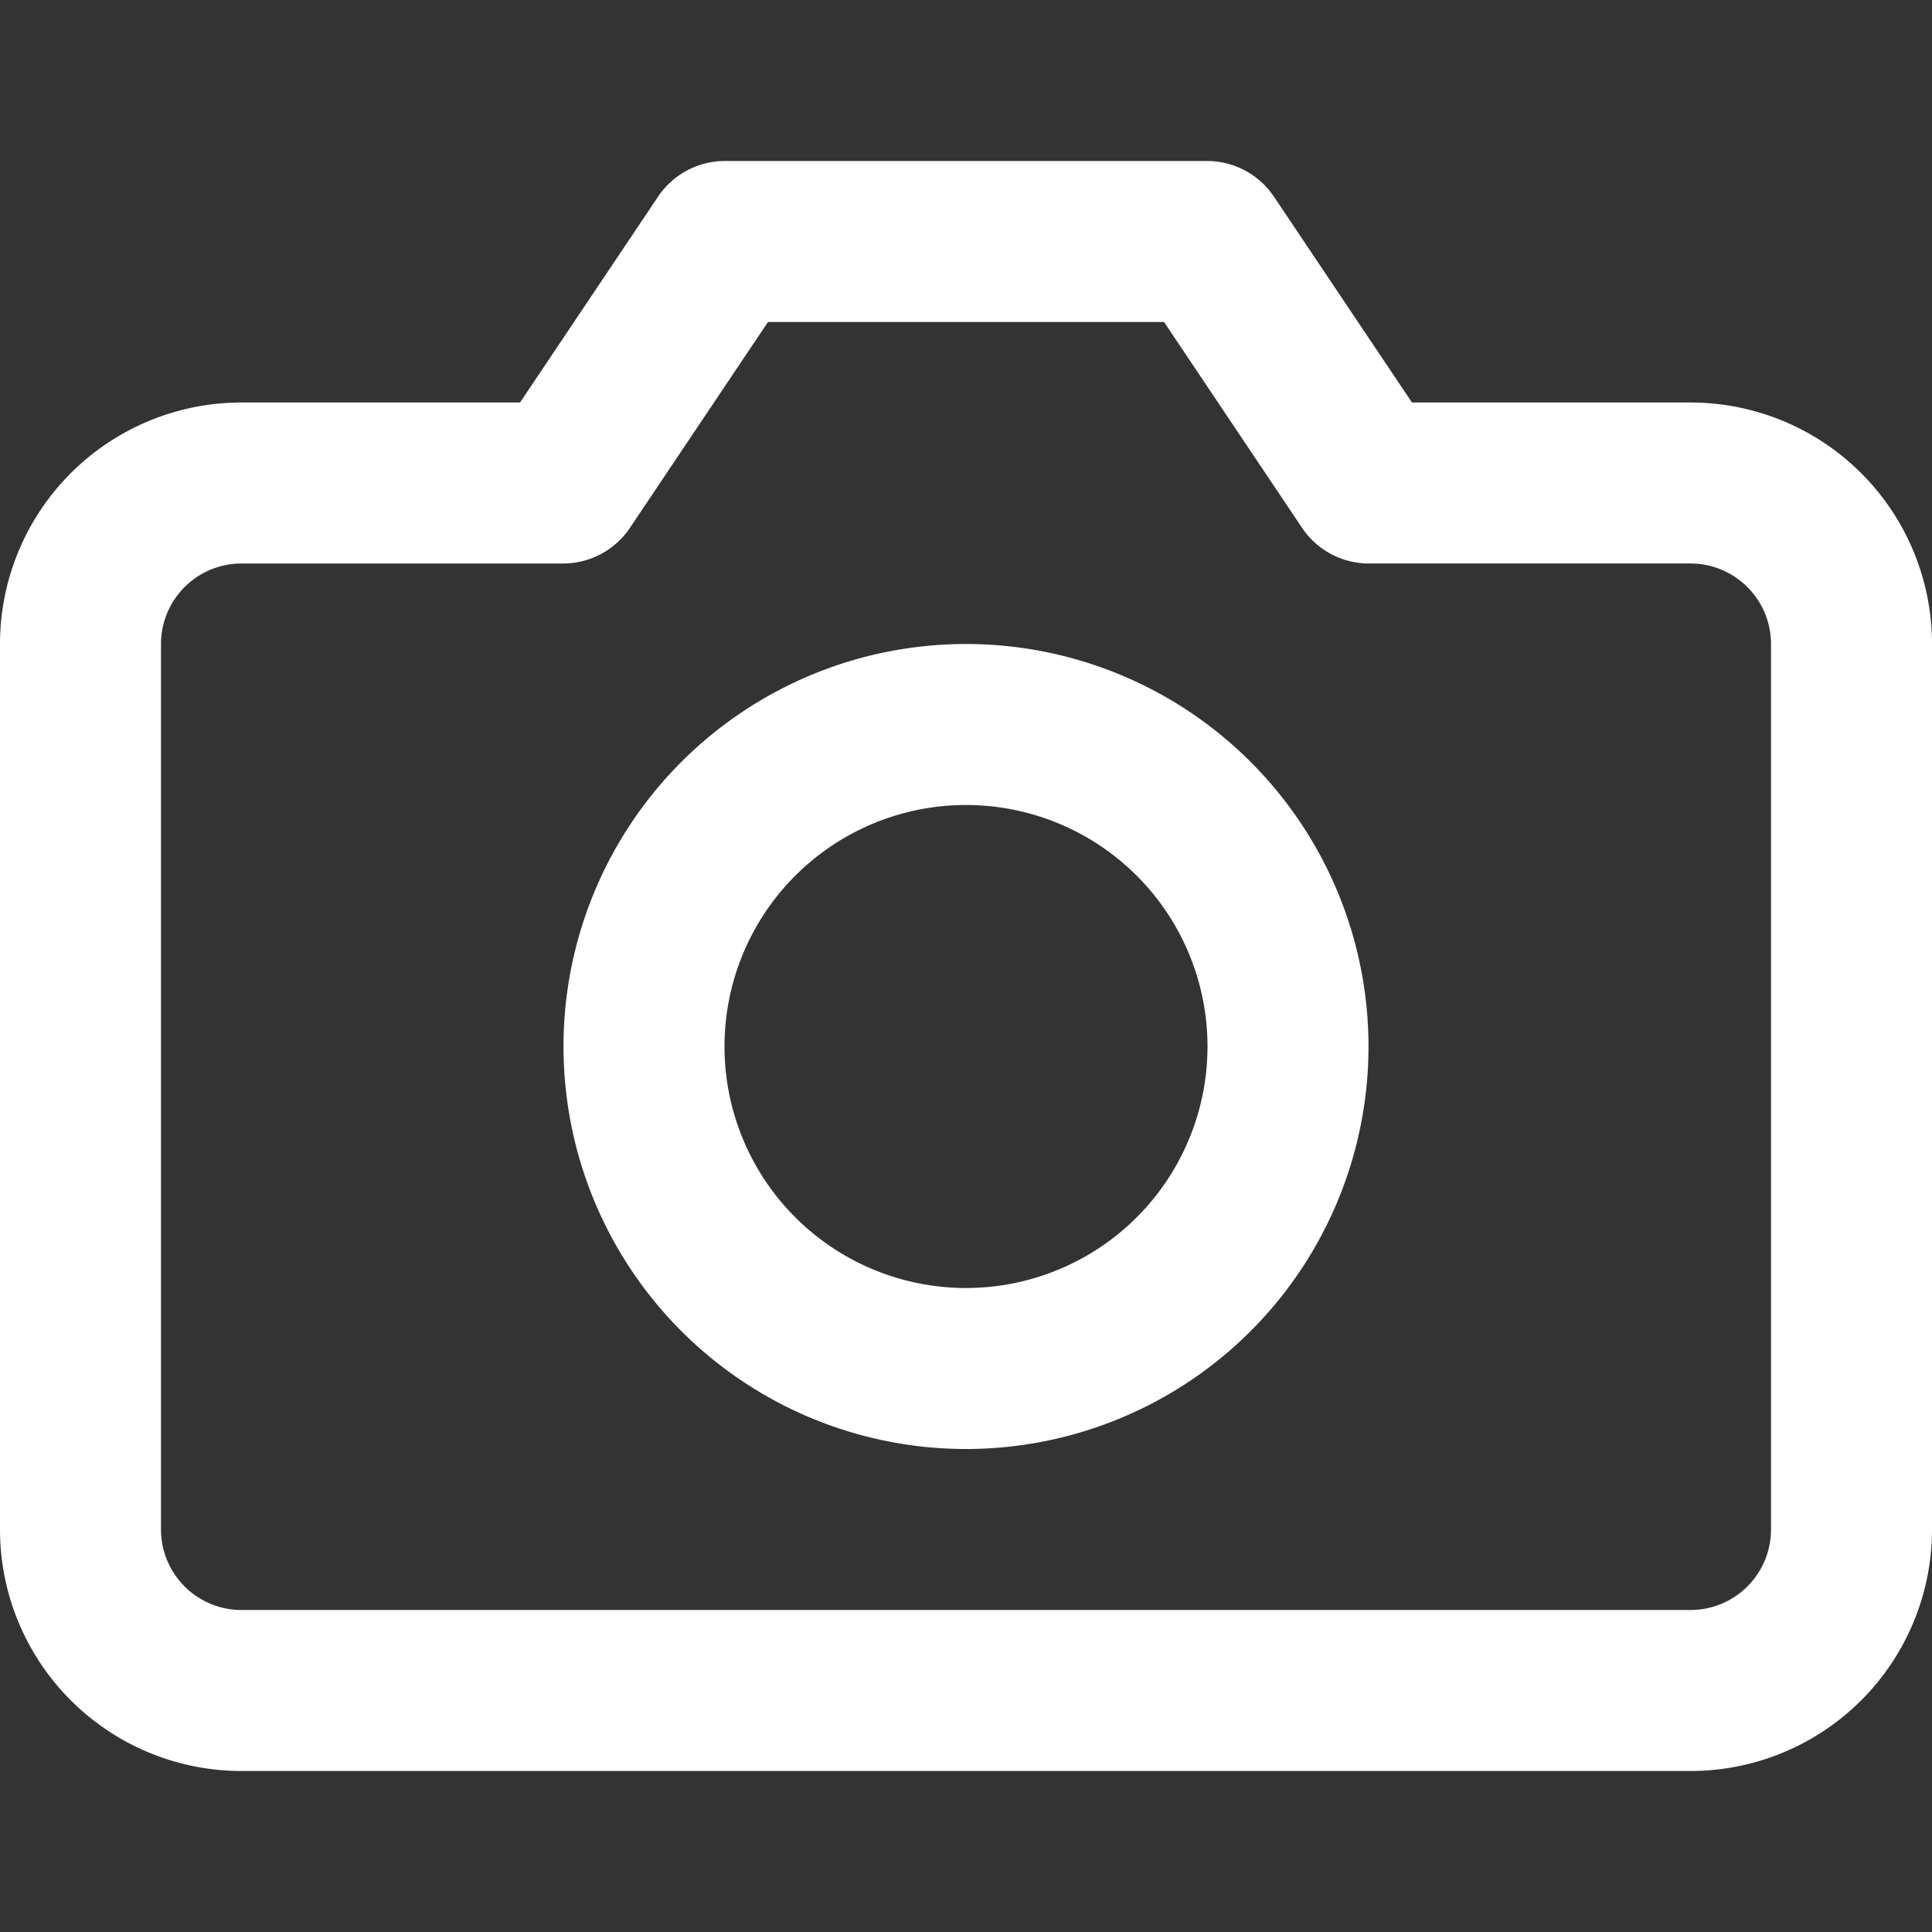 <?xml version="1.0" standalone="no"?><!DOCTYPE svg PUBLIC "-//W3C//DTD SVG 1.1//EN" "http://www.w3.org/Graphics/SVG/1.1/DTD/svg11.dtd"><svg t="1744036335458" class="icon" viewBox="0 0 1024 1024" version="1.1" xmlns="http://www.w3.org/2000/svg" p-id="5793" xmlns:xlink="http://www.w3.org/1999/xlink" width="200" height="200"><rect x="0" y="0" width="1024" height="1024" fill="#333333" stroke="none"/><path d="M896 938.667H128a128 128 0 0 1-128-128V341.333a128 128 0 0 1 128-128h147.627l72.96-108.8A42.667 42.667 0 0 1 384 85.333h256a42.667 42.667 0 0 1 35.413 19.2L748.373 213.333H896a128 128 0 0 1 128 128v469.333a128 128 0 0 1-128 128zM128 298.667a42.667 42.667 0 0 0-42.667 42.667v469.333a42.667 42.667 0 0 0 42.667 42.667h768a42.667 42.667 0 0 0 42.667-42.667V341.333a42.667 42.667 0 0 0-42.667-42.667h-170.667a42.667 42.667 0 0 1-35.413-19.2L616.96 170.667H407.04L334.08 279.467A42.667 42.667 0 0 1 298.667 298.667z" p-id="5794" fill="#ffffff"></path><path d="M512 768a213.333 213.333 0 1 1 213.333-213.333 213.333 213.333 0 0 1-213.333 213.333z m0-341.333a128 128 0 1 0 128 128 128 128 0 0 0-128-128z" p-id="5795" fill="#ffffff"></path></svg>
